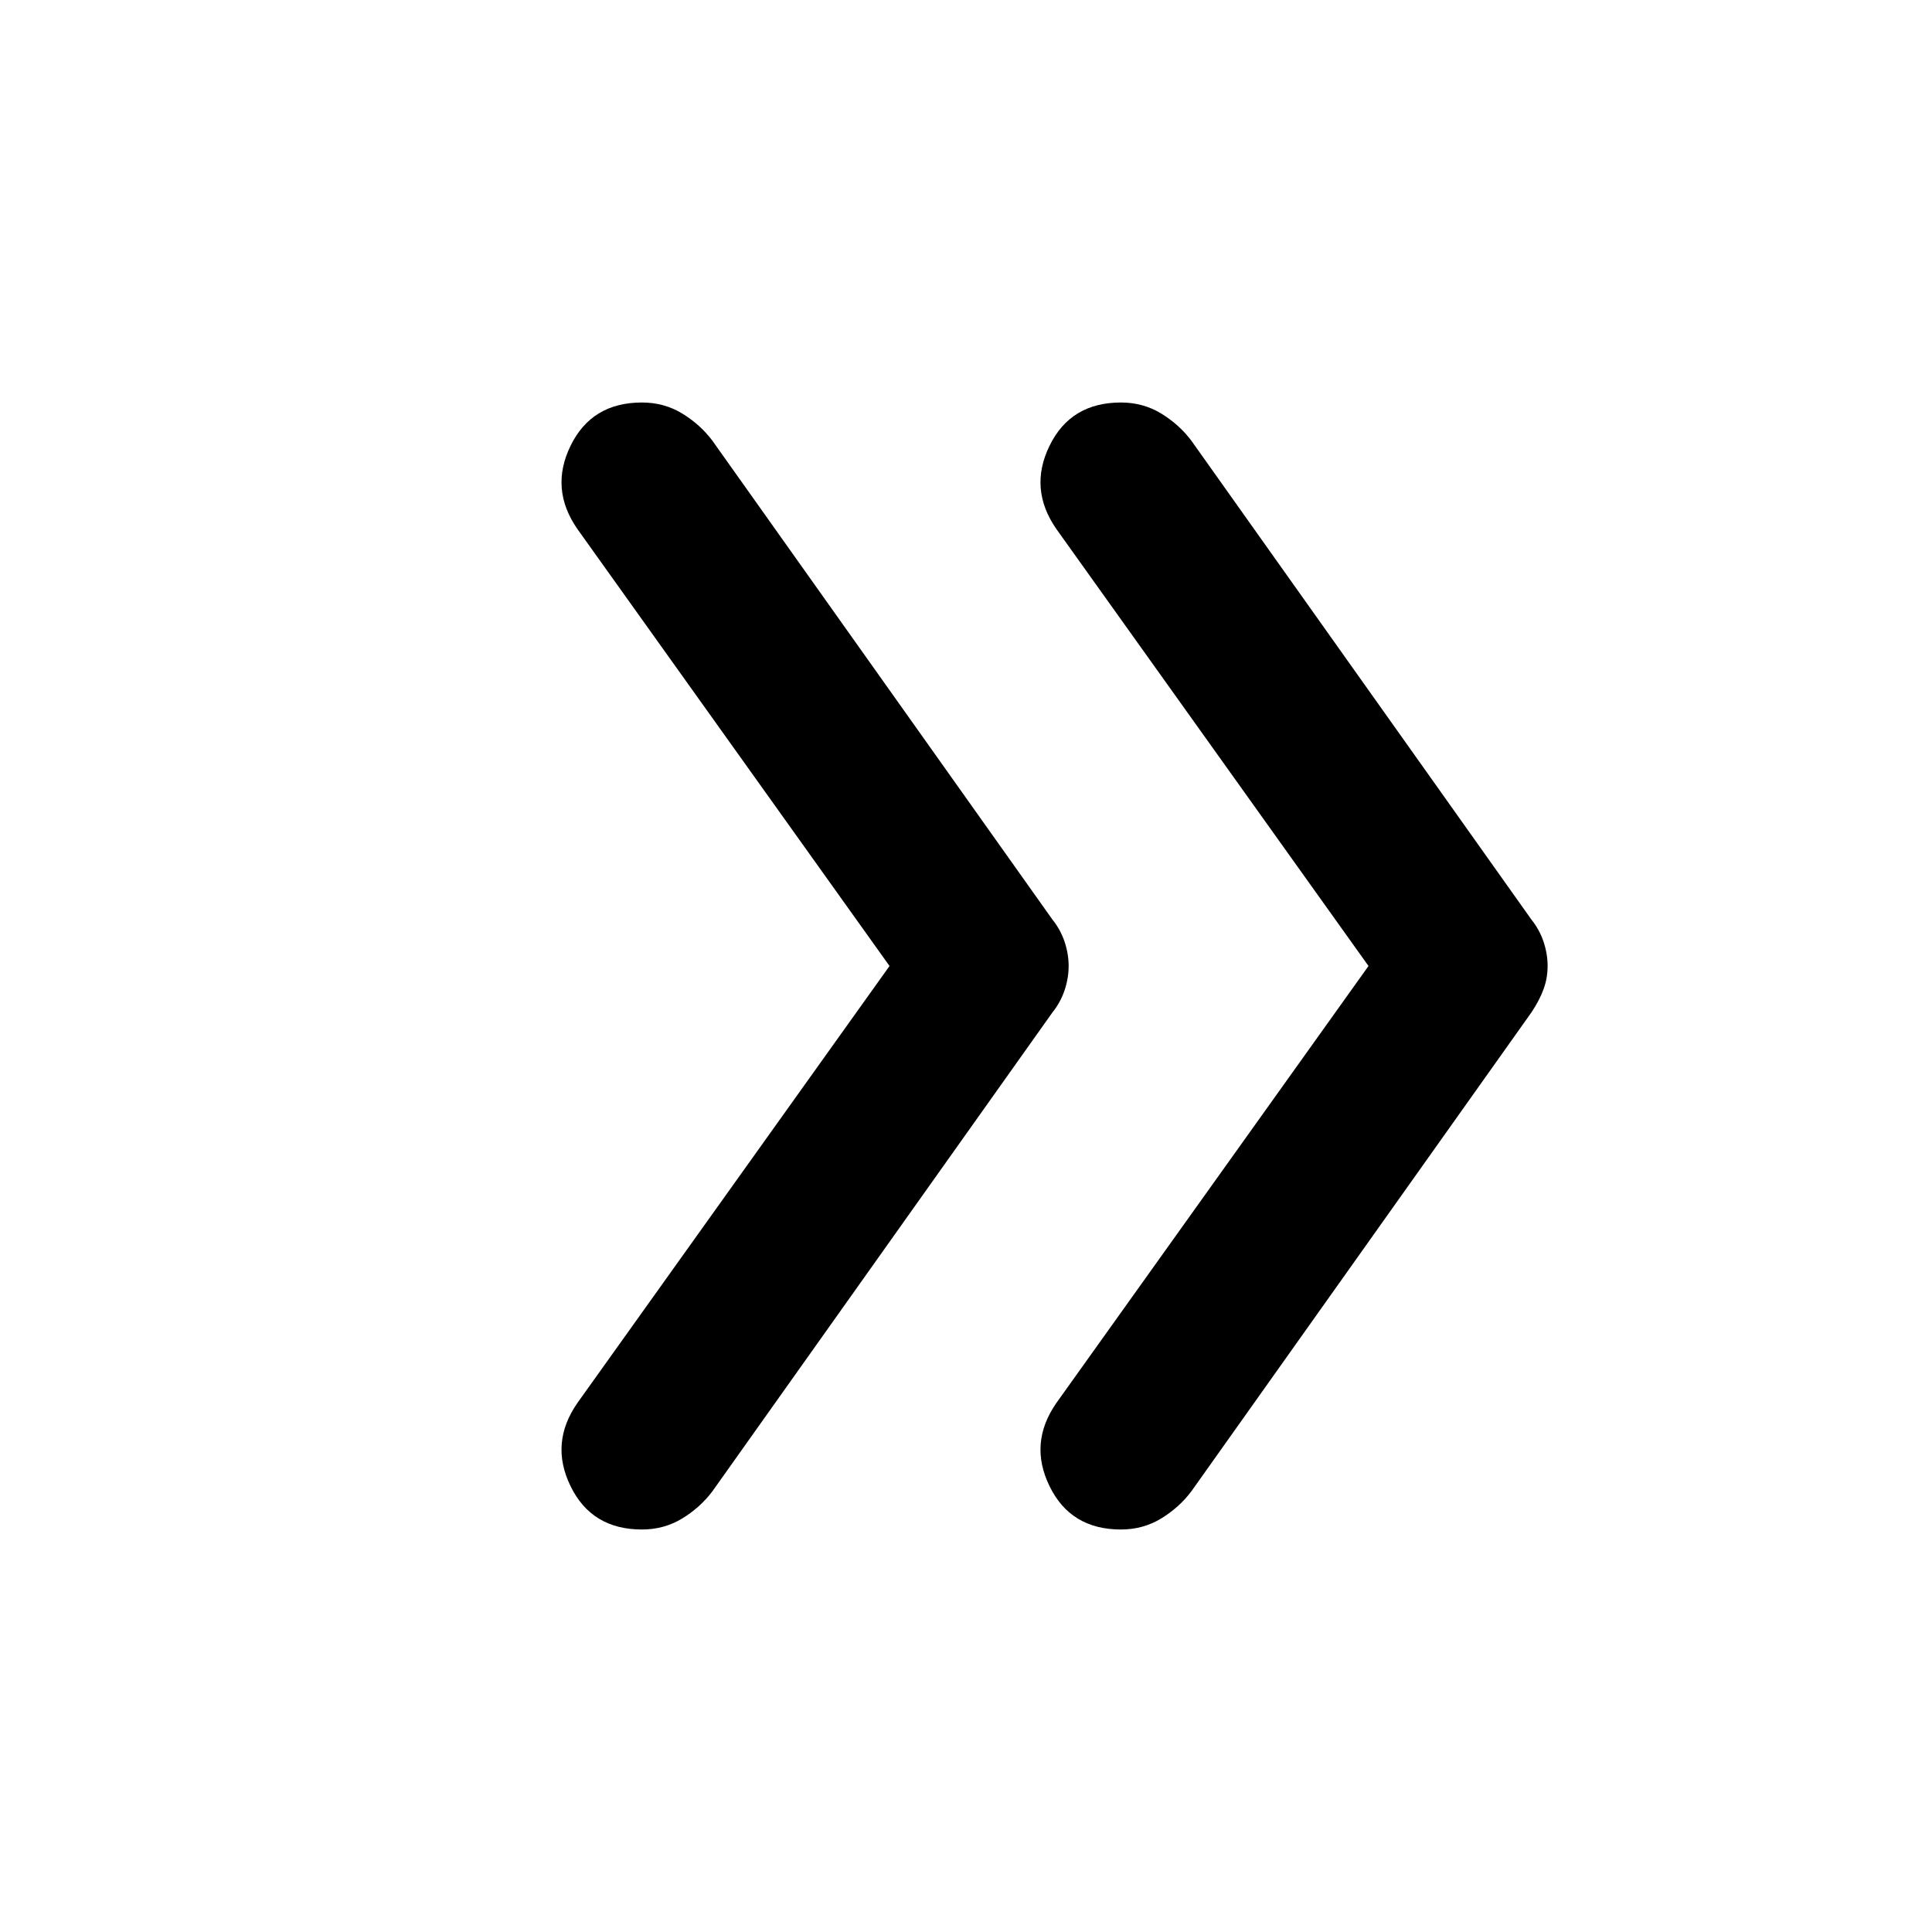 <svg xmlns="http://www.w3.org/2000/svg" height="24" width="24"><path d="M13.925 19q-.625 0-.887-.538-.263-.537.087-1.037L17 12l-3.875-5.425q-.35-.5-.087-1.038Q13.3 5 13.925 5q.275 0 .5.137.225.138.375.338l4.225 5.95q.1.125.15.275.05.15.05.3t-.05.287q-.05.138-.15.288l-4.225 5.95q-.15.2-.375.338-.225.137-.5.137Zm-5.95 0q-.625 0-.887-.538-.263-.537.087-1.037L11.05 12 7.175 6.575q-.35-.5-.087-1.038Q7.35 5 7.975 5q.275 0 .5.137.225.138.375.338l4.225 5.95q.1.125.15.275.05.15.05.3t-.05.3q-.05.15-.15.275l-4.225 5.95q-.15.2-.375.338-.225.137-.5.137Z"/></svg>